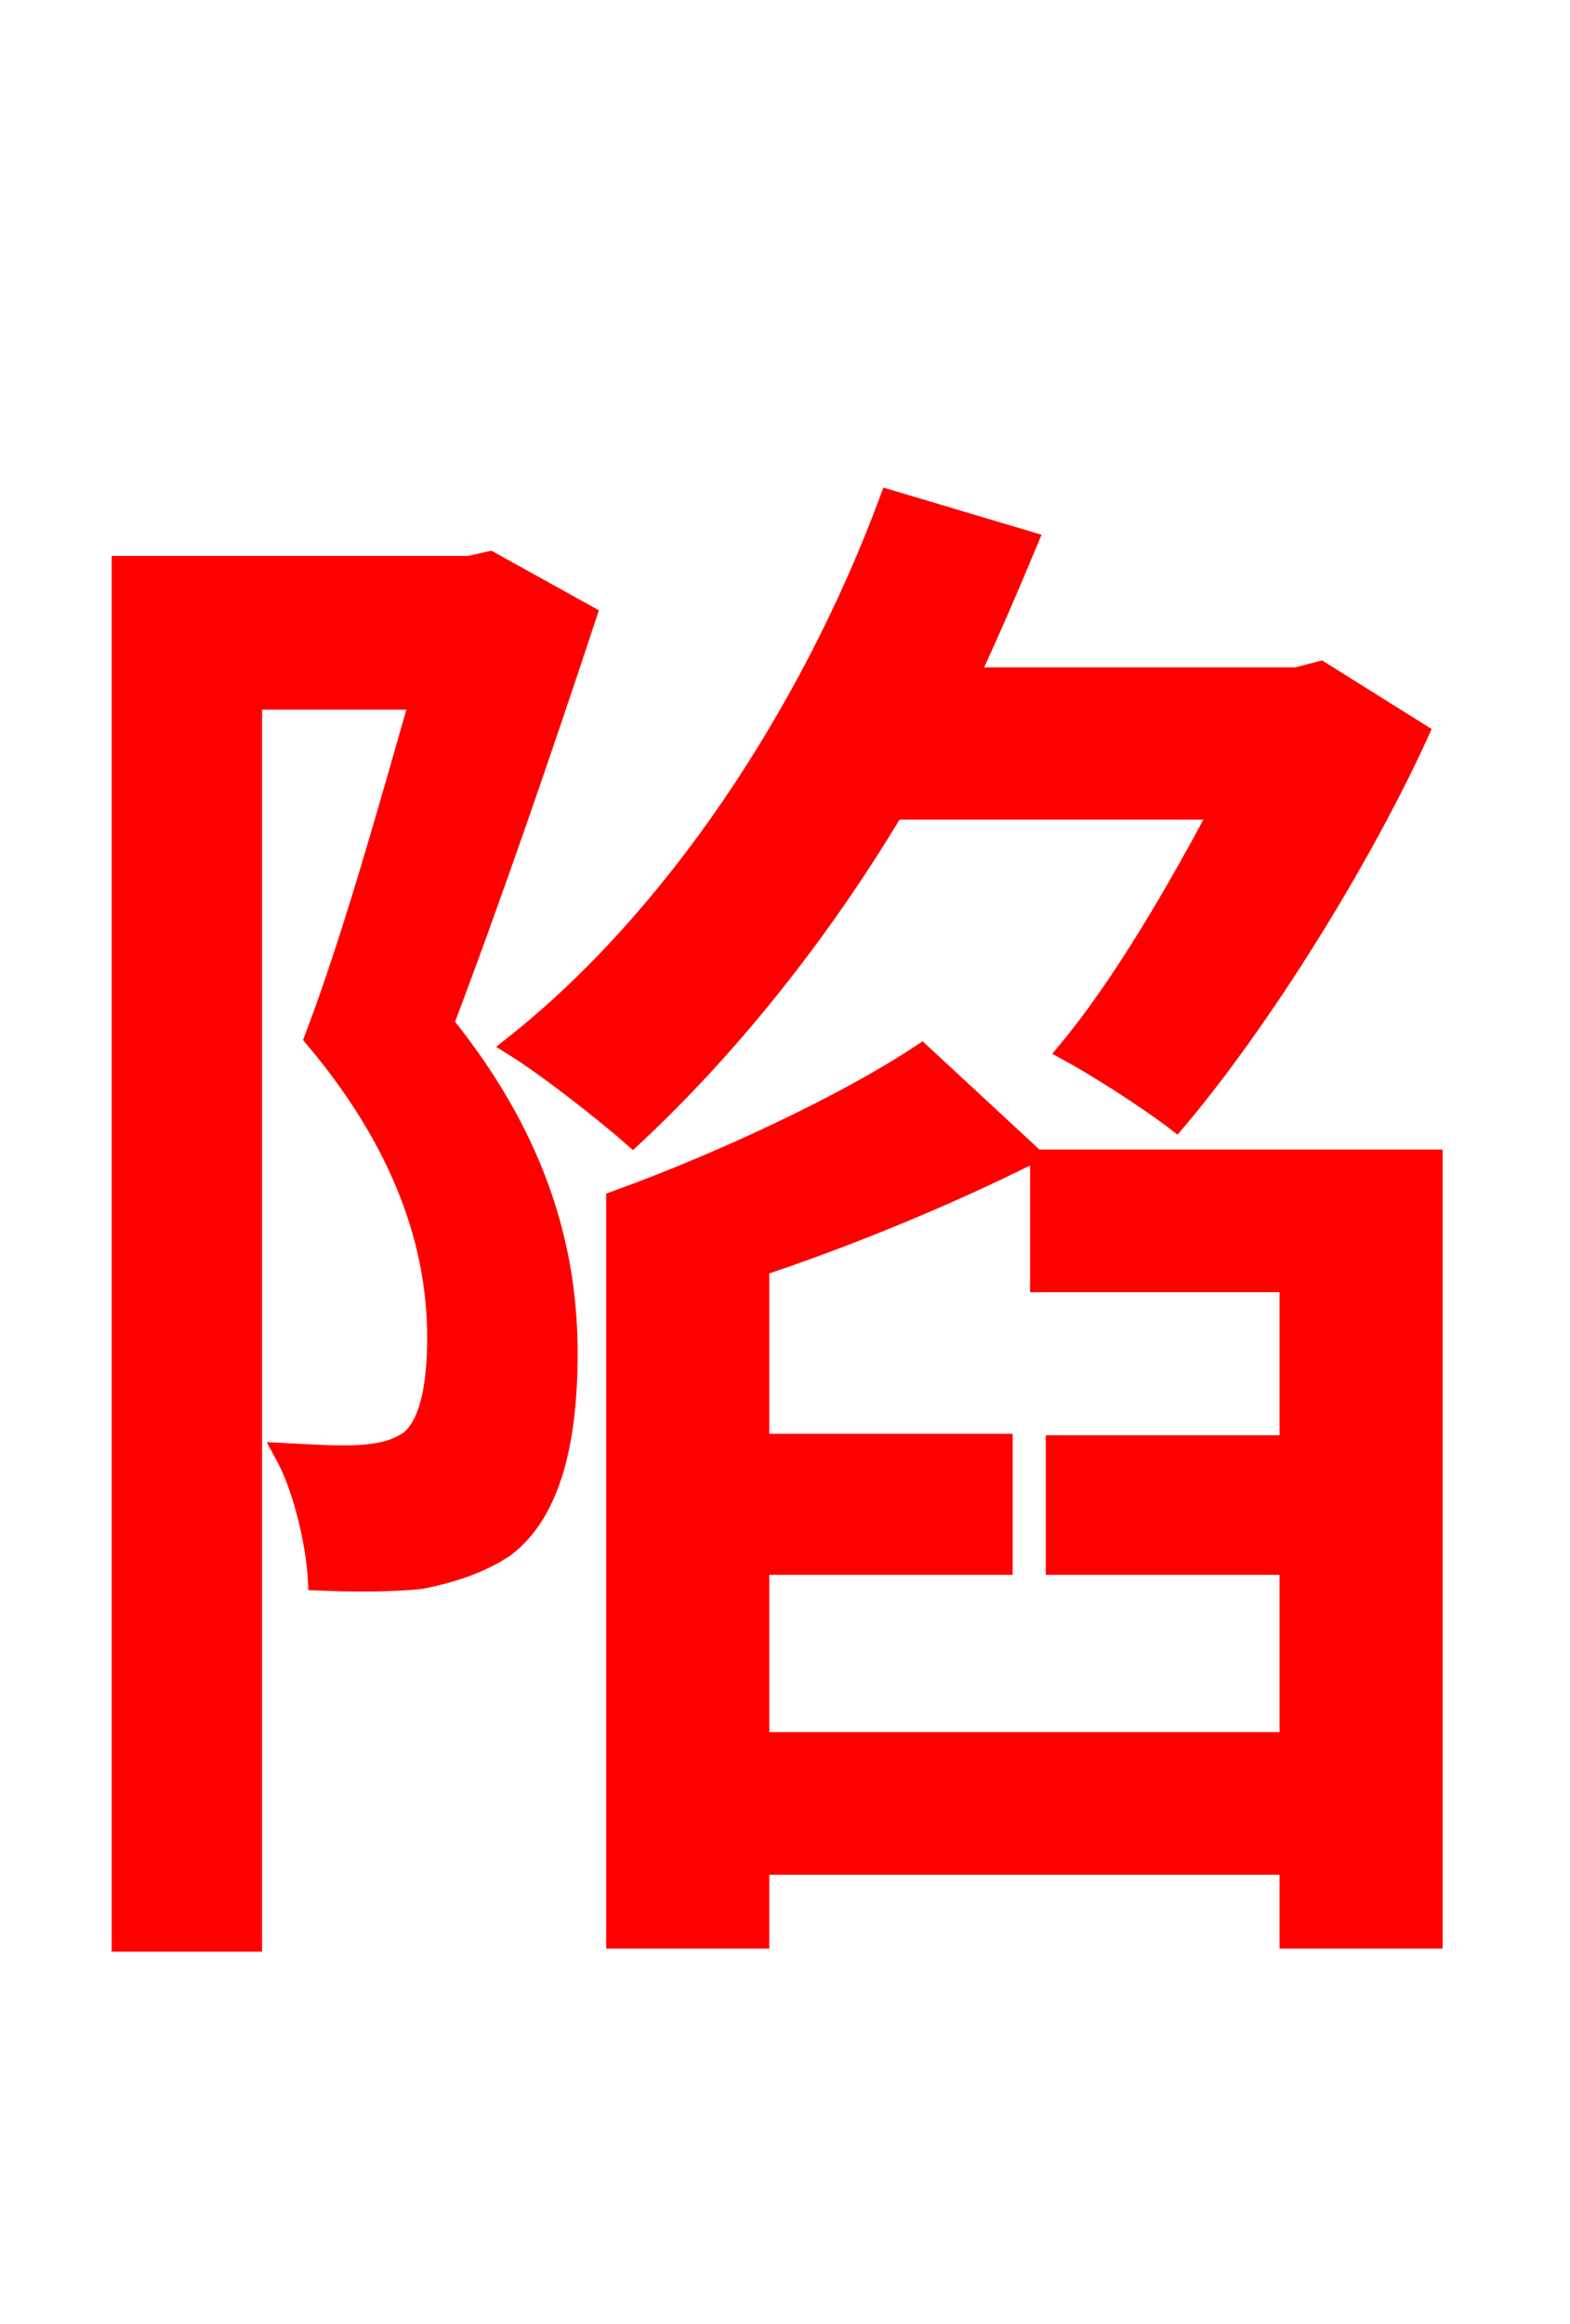 <svg xmlns="http://www.w3.org/2000/svg" xmlns:xlink="http://www.w3.org/1999/xlink" width="72" height="106.56"><path fill="red" stroke="red" d="M56.02 37.08C54.00 40.90 51.48 45.22 49.03 48.17C50.47 48.96 52.70 50.40 53.93 51.34C57.82 46.73 62.35 39.46 65.02 33.62L60.55 30.82L59.47 31.10L44.35 31.10C45.29 29.09 46.22 26.93 47.09 24.84L40.82 22.97C37.15 32.83 30.89 42.19 23.62 47.95C25.13 48.89 27.79 50.98 29.02 52.06C33.26 48.10 37.44 42.98 40.97 37.08ZM22.46 25.78L21.53 25.99L5.62 25.99L5.62 88.99L11.52 88.99L11.52 32.04L19.30 32.04C17.93 36.79 16.27 42.84 14.47 47.59C19.01 52.99 20.09 57.74 20.09 61.34C20.09 63.58 19.73 65.38 18.79 66.10C18.14 66.53 17.50 66.67 16.70 66.74C15.70 66.82 14.47 66.74 13.10 66.67C13.97 68.26 14.54 70.85 14.62 72.43C16.20 72.50 17.93 72.50 19.30 72.36C20.74 72.07 22.03 71.64 23.11 70.92C25.13 69.41 25.99 66.31 25.99 62.06C25.99 57.82 24.91 52.63 20.30 46.94C22.46 41.26 24.91 34.13 26.86 28.22ZM47.74 53.21L47.74 58.75L59.18 58.75L59.18 66.31L48.46 66.31L48.46 71.71L59.18 71.71L59.18 79.92L34.78 79.92L34.78 71.71L45.94 71.71L45.94 66.24L34.78 66.24L34.78 58.03C39.10 56.59 43.56 54.72 47.16 52.92L42.26 48.38C38.88 50.62 33.26 53.28 28.30 55.08L28.30 88.85L34.78 88.85L34.78 85.46L59.18 85.46L59.18 88.85L65.66 88.85L65.66 53.21Z"/></svg>

